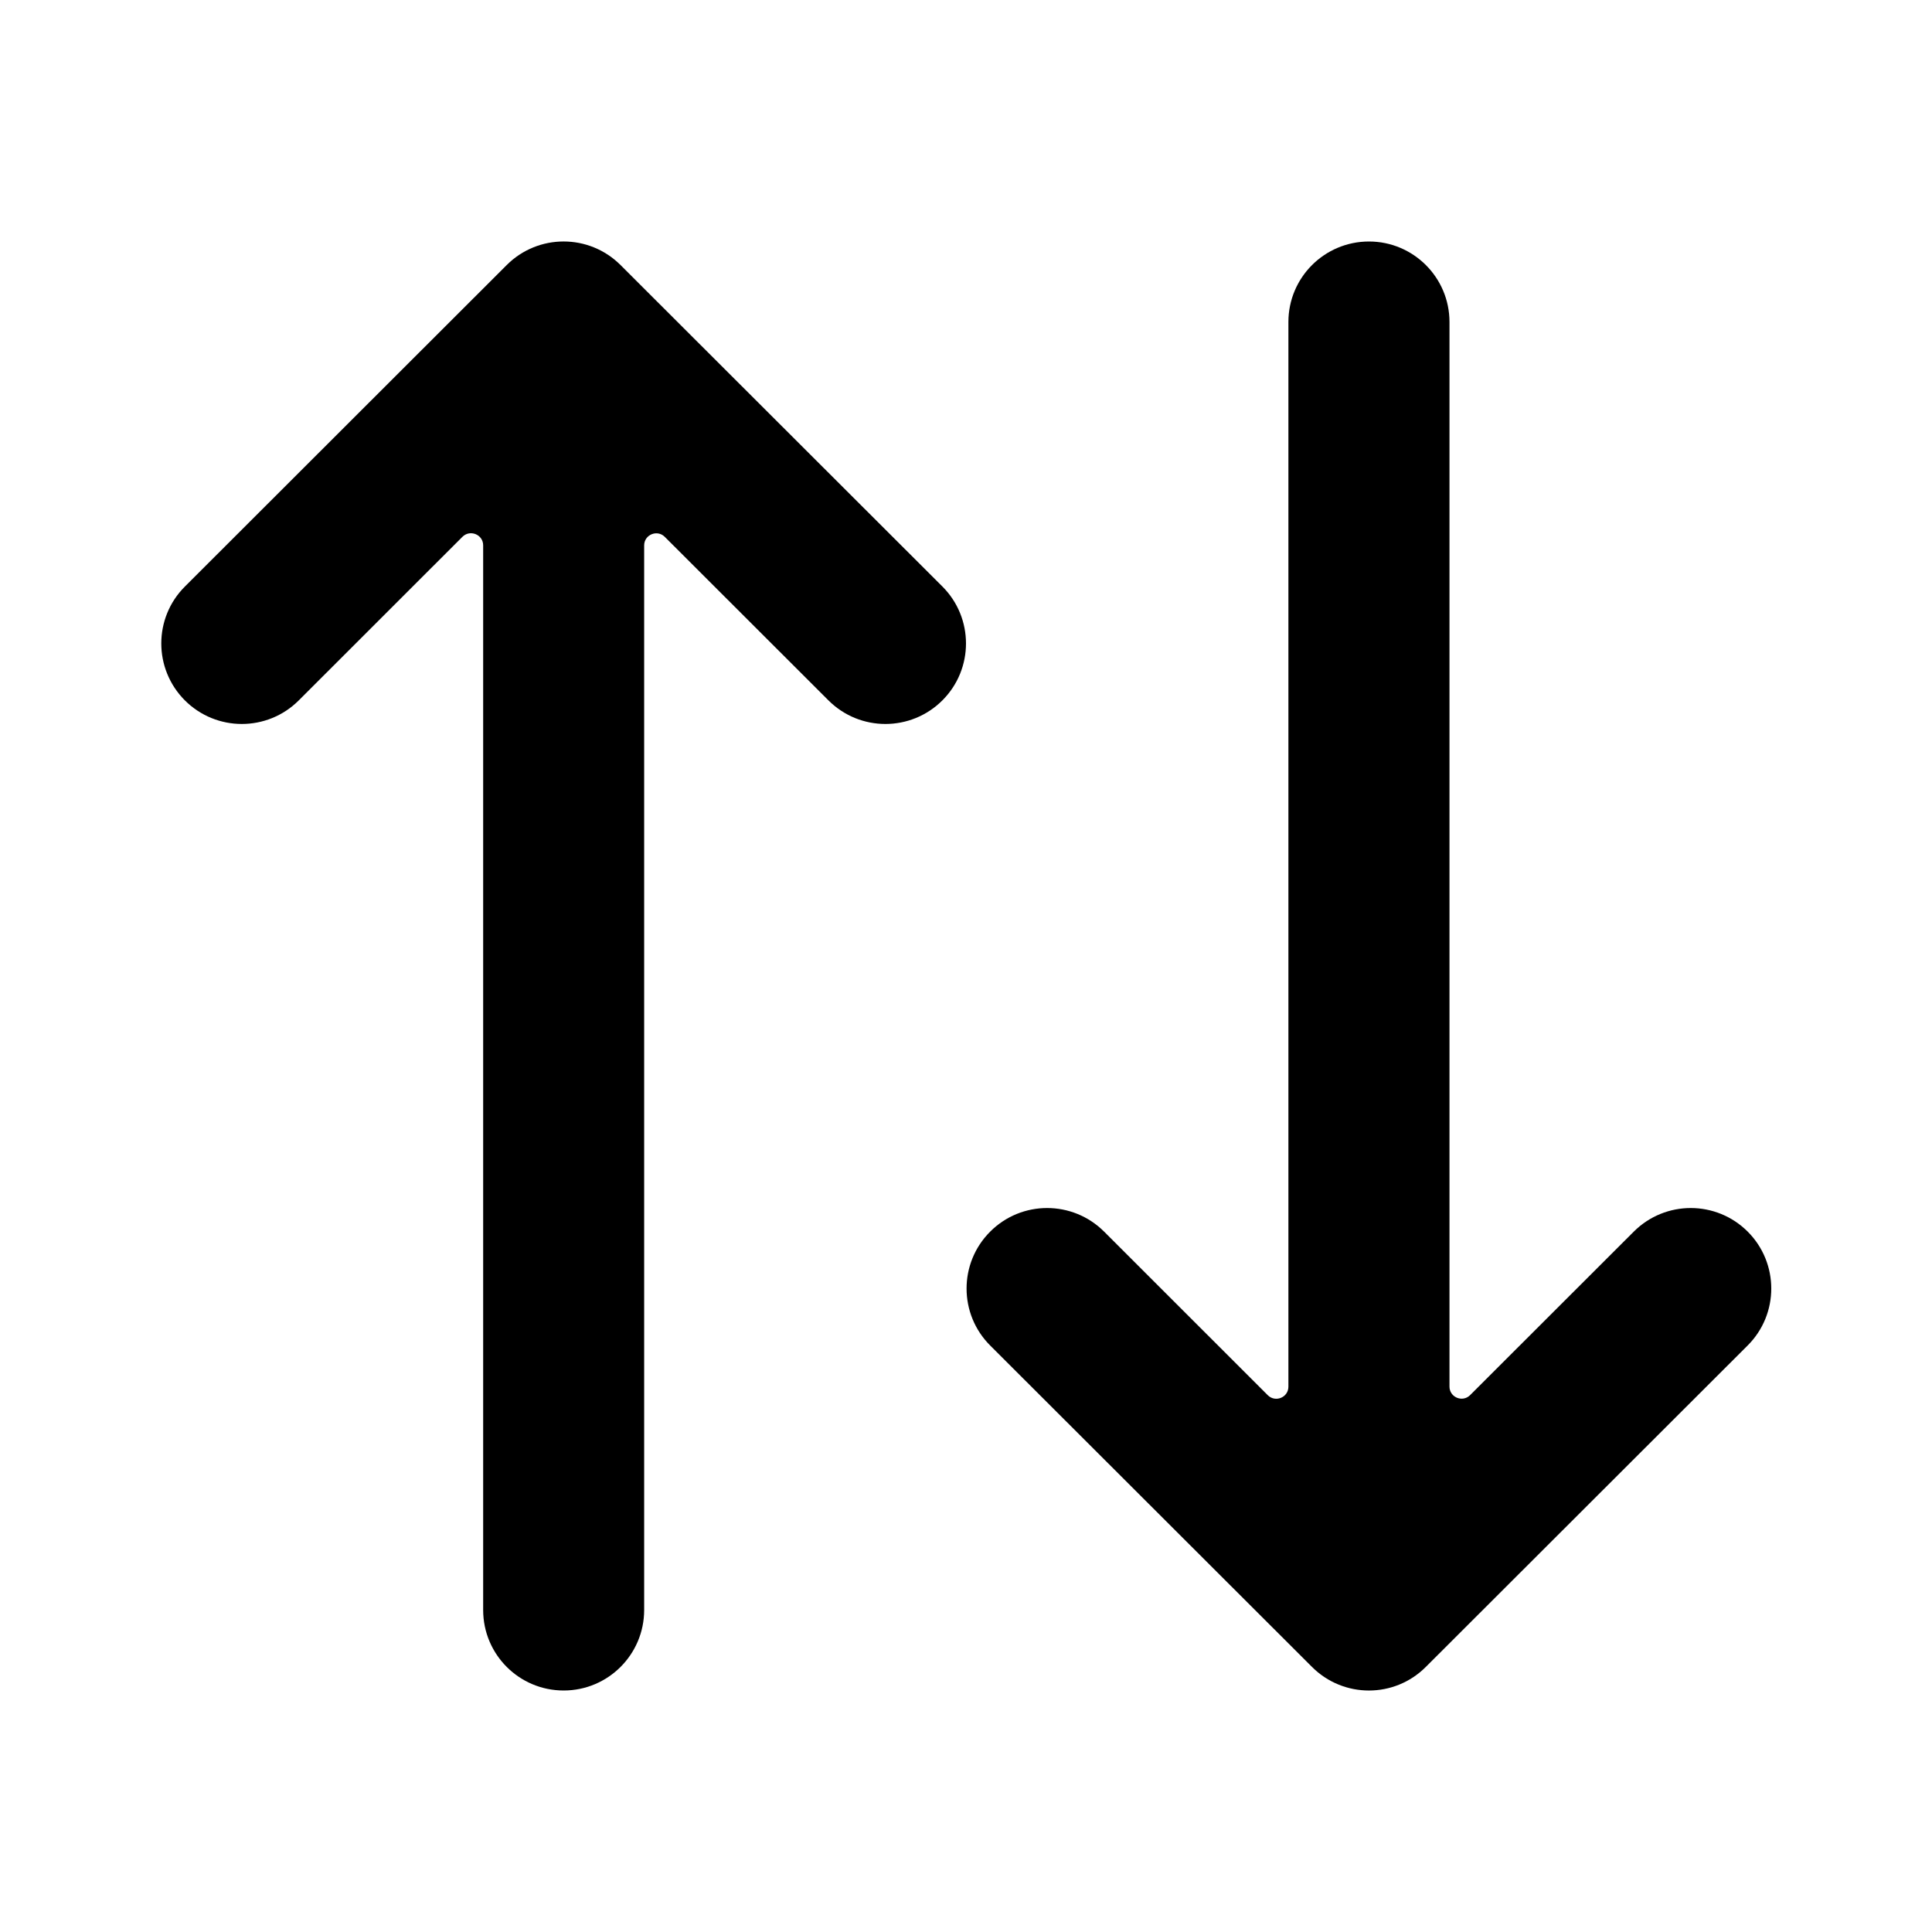<svg width="24" height="24" viewBox="0 0 24 24" fill="none" xmlns="http://www.w3.org/2000/svg">
<path d="M20.296 15.299C20.687 14.909 21.32 14.909 21.711 15.3C22.101 15.691 22.101 16.324 21.71 16.714L17.712 20.707C17.322 21.098 16.689 21.098 16.298 20.707L12.3 16.714C11.91 16.324 11.909 15.691 12.3 15.3C12.69 14.909 13.324 14.909 13.715 15.299L15.749 17.332C15.844 17.426 16.005 17.359 16.005 17.226V4C16.005 3.448 16.453 3 17.006 3C17.558 3 18.006 3.448 18.006 4V17.225C18.006 17.358 18.168 17.425 18.262 17.331L20.296 15.299Z" fill="currentColor"/>
<path d="M6.002 6.774C6.002 6.641 5.84 6.574 5.745 6.668L3.711 8.701C3.32 9.091 2.687 9.091 2.296 8.7C1.906 8.309 1.906 7.676 2.297 7.286L6.294 3.293C6.685 2.902 7.318 2.902 7.709 3.293L11.707 7.286C12.097 7.676 12.098 8.309 11.707 8.7C11.316 9.091 10.683 9.091 10.292 8.701L8.258 6.669C8.164 6.575 8.002 6.642 8.002 6.775V20C8.002 20.552 7.554 21 7.002 21C6.449 21 6.002 20.552 6.002 20V6.774Z" fill="currentColor"/>
</svg>
